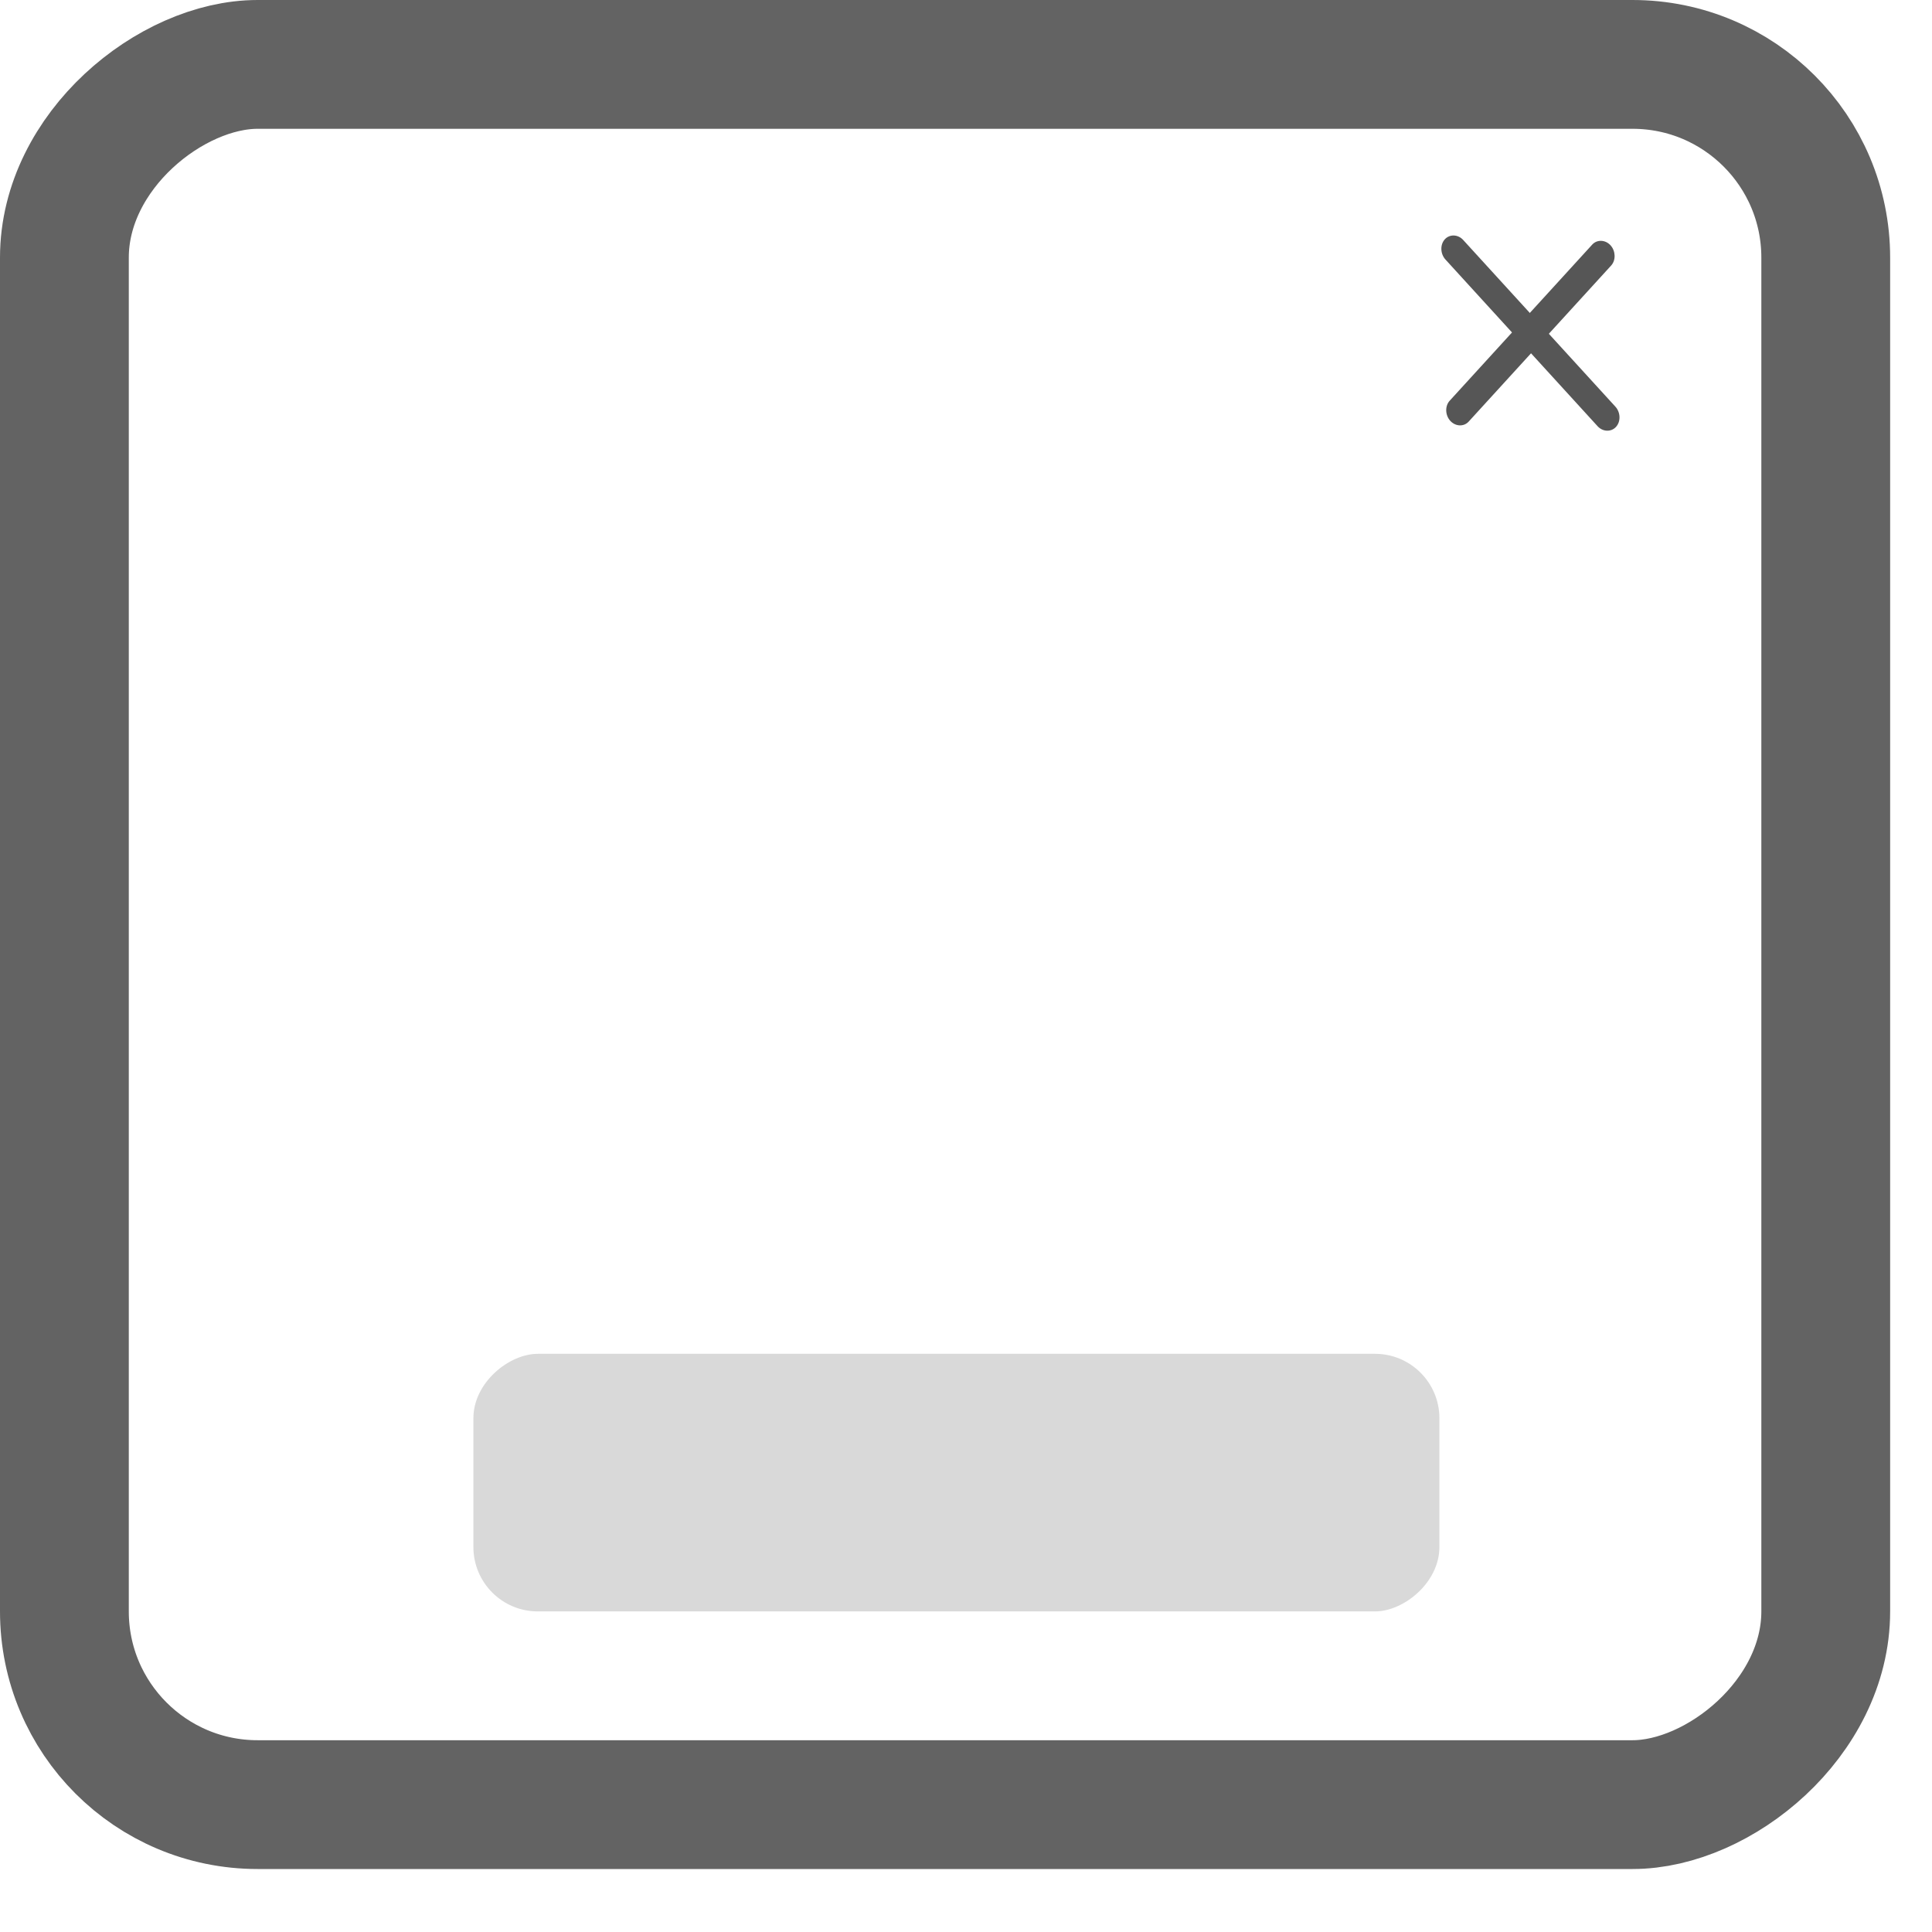 <svg width="30" height="30" viewBox="0 0 30 30" fill="none" xmlns="http://www.w3.org/2000/svg">
<rect x="1" y="28.022" width="27.022" height="27.35" rx="3" transform="rotate(-90 1 28.022)" stroke="#636363" stroke-width="2"/>
<rect x="7.351" y="25.022" width="4" height="15" rx="1" transform="rotate(-90 7.351 25.022)" fill="#D9D9D9"/>
<path d="M25.018 4.123L22.806 6.546C22.731 6.629 22.601 6.624 22.52 6.535C22.44 6.447 22.435 6.305 22.511 6.222L24.723 3.799C24.798 3.716 24.928 3.721 25.008 3.809C25.089 3.898 25.093 4.04 25.018 4.123Z" fill="#565656"/>
<path d="M25.093 6.629C25.018 6.711 24.888 6.707 24.807 6.618L22.445 4.03C22.364 3.941 22.36 3.799 22.435 3.716C22.511 3.633 22.641 3.638 22.721 3.727L25.084 6.315C25.165 6.404 25.169 6.546 25.093 6.629Z" fill="#565656"/>
</svg>
